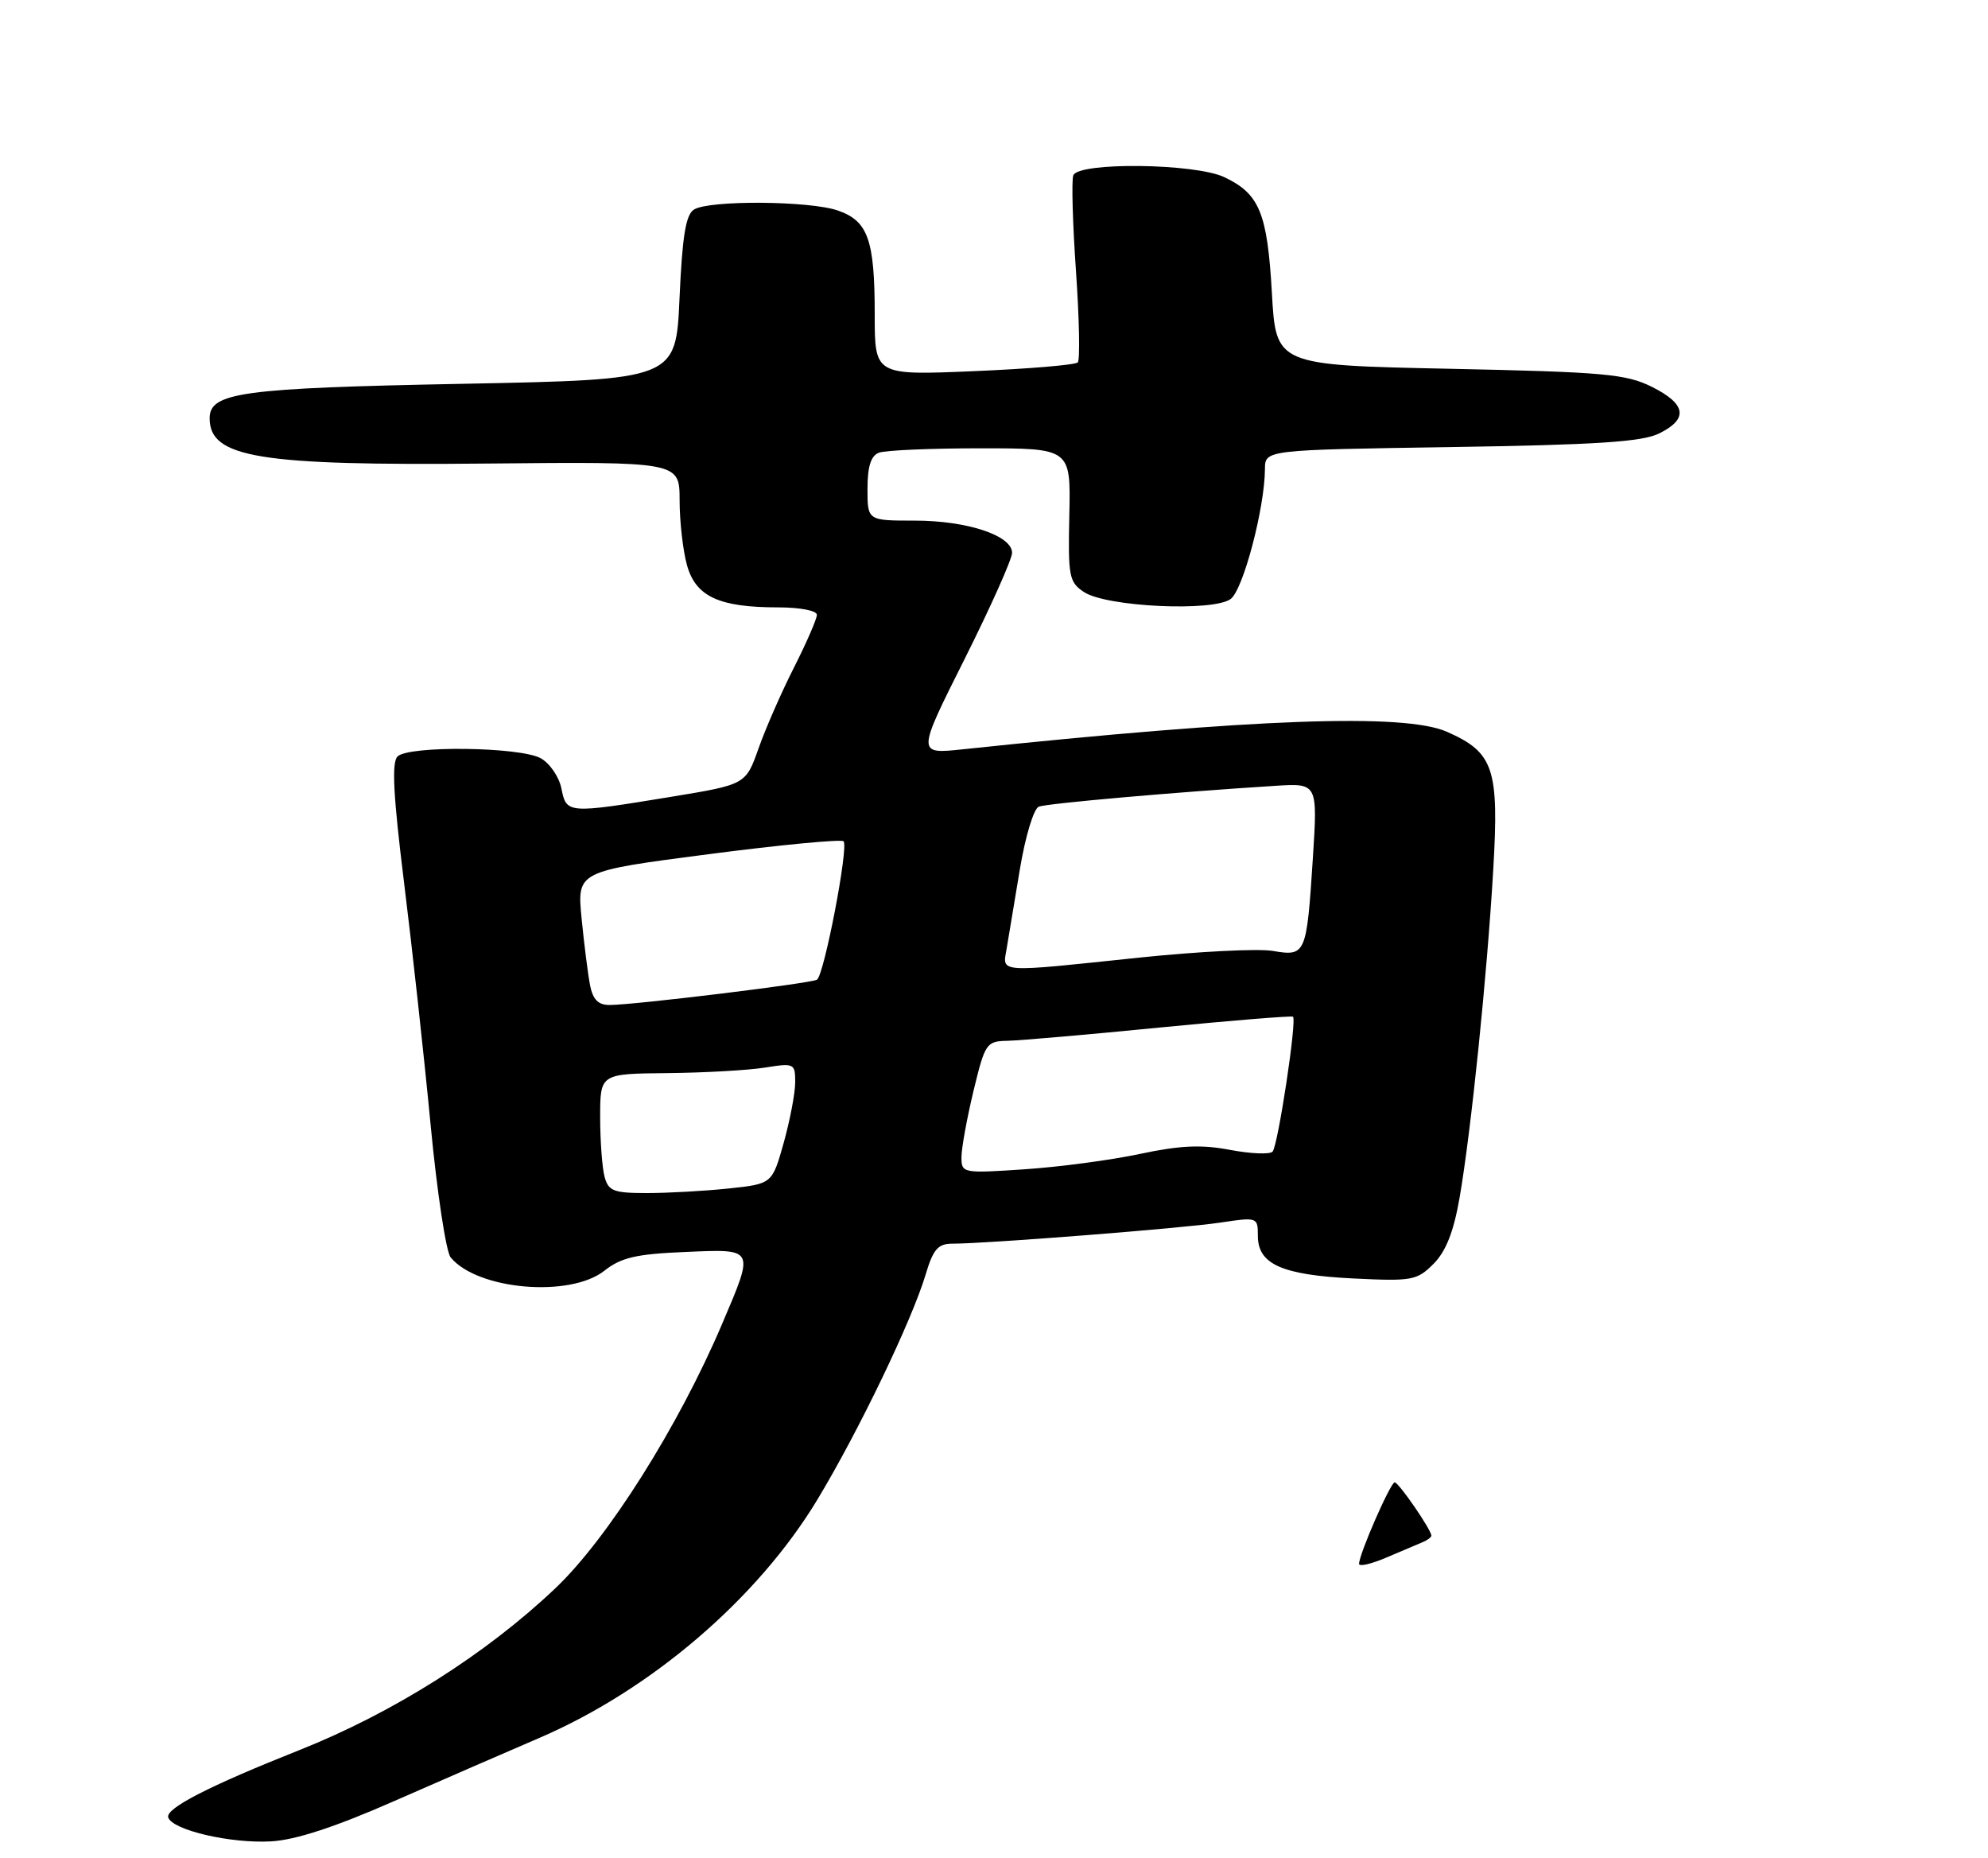 <?xml version="1.0" encoding="UTF-8" standalone="no"?>
<!DOCTYPE svg PUBLIC "-//W3C//DTD SVG 1.1//EN" "http://www.w3.org/Graphics/SVG/1.1/DTD/svg11.dtd" >
<svg xmlns="http://www.w3.org/2000/svg" xmlns:xlink="http://www.w3.org/1999/xlink" version="1.1" viewBox="0 0 275 257">
 <g >
 <path fill="currentColor"
d=" M 54.50 249.10 C 61.10 246.20 70.10 242.29 74.50 240.40 C 90.01 233.76 104.77 221.13 113.06 207.41 C 118.78 197.93 126.13 182.65 128.05 176.25 C 129.08 172.78 129.76 172.00 131.72 172.00 C 136.45 172.00 163.60 169.87 168.75 169.09 C 173.94 168.31 174.00 168.33 174.00 170.91 C 174.00 174.84 177.30 176.32 187.18 176.81 C 195.33 177.21 196.00 177.09 198.29 174.80 C 200.01 173.08 201.08 170.37 201.90 165.67 C 203.49 156.50 205.70 135.01 206.56 120.29 C 207.38 106.29 206.64 104.07 200.17 101.21 C 194.27 98.61 173.64 99.36 133.17 103.63 C 126.83 104.30 126.83 104.30 133.42 91.17 C 137.04 83.94 140.00 77.32 140.00 76.46 C 140.00 74.06 133.78 72.00 126.53 72.00 C 120.00 72.00 120.00 72.00 120.00 67.61 C 120.00 64.52 120.47 63.03 121.58 62.61 C 122.45 62.27 128.78 62.00 135.64 62.00 C 148.12 62.00 148.12 62.00 147.92 71.20 C 147.73 79.73 147.88 80.51 149.95 81.88 C 153.05 83.94 167.89 84.63 170.25 82.83 C 171.98 81.52 174.95 70.25 174.98 64.86 C 175.00 62.22 175.00 62.22 200.75 61.83 C 220.85 61.52 227.16 61.11 229.50 59.95 C 233.59 57.94 233.27 55.88 228.50 53.50 C 224.93 51.72 221.89 51.45 200.50 51.00 C 176.50 50.50 176.50 50.50 175.94 40.50 C 175.31 29.45 174.23 26.81 169.36 24.50 C 165.31 22.58 149.17 22.39 148.47 24.25 C 148.21 24.94 148.38 30.90 148.84 37.50 C 149.30 44.10 149.41 49.78 149.09 50.12 C 148.76 50.47 142.31 51.01 134.75 51.33 C 121.00 51.91 121.00 51.91 121.00 43.52 C 121.00 33.17 120.08 30.57 115.92 29.12 C 112.02 27.76 98.09 27.66 96.00 28.98 C 94.86 29.69 94.38 32.67 94.00 41.21 C 93.50 52.50 93.50 52.50 64.00 53.08 C 33.39 53.67 29.00 54.27 29.00 57.85 C 29.00 63.30 35.80 64.42 67.25 64.11 C 94.00 63.85 94.00 63.85 94.01 69.17 C 94.01 72.10 94.47 76.15 95.03 78.16 C 96.24 82.51 99.46 84.00 107.65 84.00 C 110.65 84.00 113.00 84.45 113.00 85.03 C 113.00 85.59 111.58 88.86 109.85 92.28 C 108.11 95.70 105.90 100.75 104.93 103.50 C 103.16 108.50 103.16 108.50 92.83 110.20 C 78.47 112.55 78.36 112.54 77.66 109.05 C 77.34 107.43 76.04 105.55 74.79 104.86 C 71.90 103.28 56.52 103.09 54.99 104.62 C 54.16 105.44 54.40 110.01 55.90 122.12 C 57.02 131.13 58.67 146.15 59.56 155.50 C 60.45 164.85 61.70 173.13 62.34 173.90 C 66.04 178.39 78.82 179.50 83.59 175.75 C 85.91 173.92 87.99 173.43 94.72 173.15 C 104.50 172.73 104.39 172.52 99.88 183.12 C 93.87 197.24 84.08 212.76 76.85 219.63 C 67.24 228.76 54.41 236.87 41.43 242.03 C 28.89 247.01 22.87 250.10 23.27 251.35 C 23.85 253.10 31.89 254.98 37.50 254.66 C 40.89 254.47 46.36 252.68 54.50 249.10 Z  M 188.00 216.28 C 188.00 214.94 192.35 205.00 192.93 205.01 C 193.49 205.02 198.00 211.58 198.00 212.38 C 198.00 212.60 197.44 213.02 196.75 213.30 C 196.06 213.59 193.81 214.54 191.75 215.42 C 189.69 216.30 188.00 216.69 188.00 216.28 Z  M 83.63 162.75 C 83.30 161.51 83.02 157.80 83.02 154.50 C 83.02 148.50 83.02 148.50 92.30 148.41 C 97.40 148.36 103.47 148.02 105.79 147.65 C 109.86 147.00 110.00 147.06 110.00 149.67 C 110.00 151.16 109.28 154.93 108.41 158.05 C 106.81 163.73 106.81 163.73 100.76 164.37 C 97.43 164.72 92.35 165.00 89.47 165.00 C 84.88 165.00 84.16 164.72 83.63 162.75 Z  M 133.00 160.04 C 133.00 158.80 133.75 154.68 134.66 150.89 C 136.27 144.24 136.44 144.00 139.41 143.94 C 141.11 143.90 150.60 143.08 160.50 142.10 C 170.40 141.13 178.66 140.46 178.86 140.61 C 179.42 141.04 176.79 158.40 176.04 159.26 C 175.68 159.68 173.03 159.57 170.16 159.03 C 166.18 158.27 163.23 158.41 157.72 159.58 C 153.75 160.43 146.56 161.39 141.75 161.71 C 133.16 162.29 133.00 162.25 133.00 160.04 Z  M 81.62 136.25 C 81.33 134.74 80.80 130.57 80.45 127.00 C 79.82 120.50 79.82 120.50 97.97 118.14 C 107.95 116.84 116.37 116.04 116.69 116.35 C 117.42 117.08 114.00 134.88 113.01 135.49 C 112.20 136.00 87.76 138.98 84.33 138.99 C 82.76 139.00 82.01 138.24 81.62 136.25 Z  M 139.24 131.25 C 139.50 129.74 140.32 124.80 141.07 120.27 C 141.83 115.69 142.99 111.83 143.70 111.56 C 144.87 111.11 162.60 109.55 176.39 108.68 C 182.27 108.31 182.27 108.31 181.61 118.66 C 180.74 132.07 180.64 132.28 176.05 131.51 C 174.03 131.17 165.71 131.59 157.56 132.44 C 137.80 134.52 138.67 134.58 139.24 131.25 Z "/>
</g>
</svg>